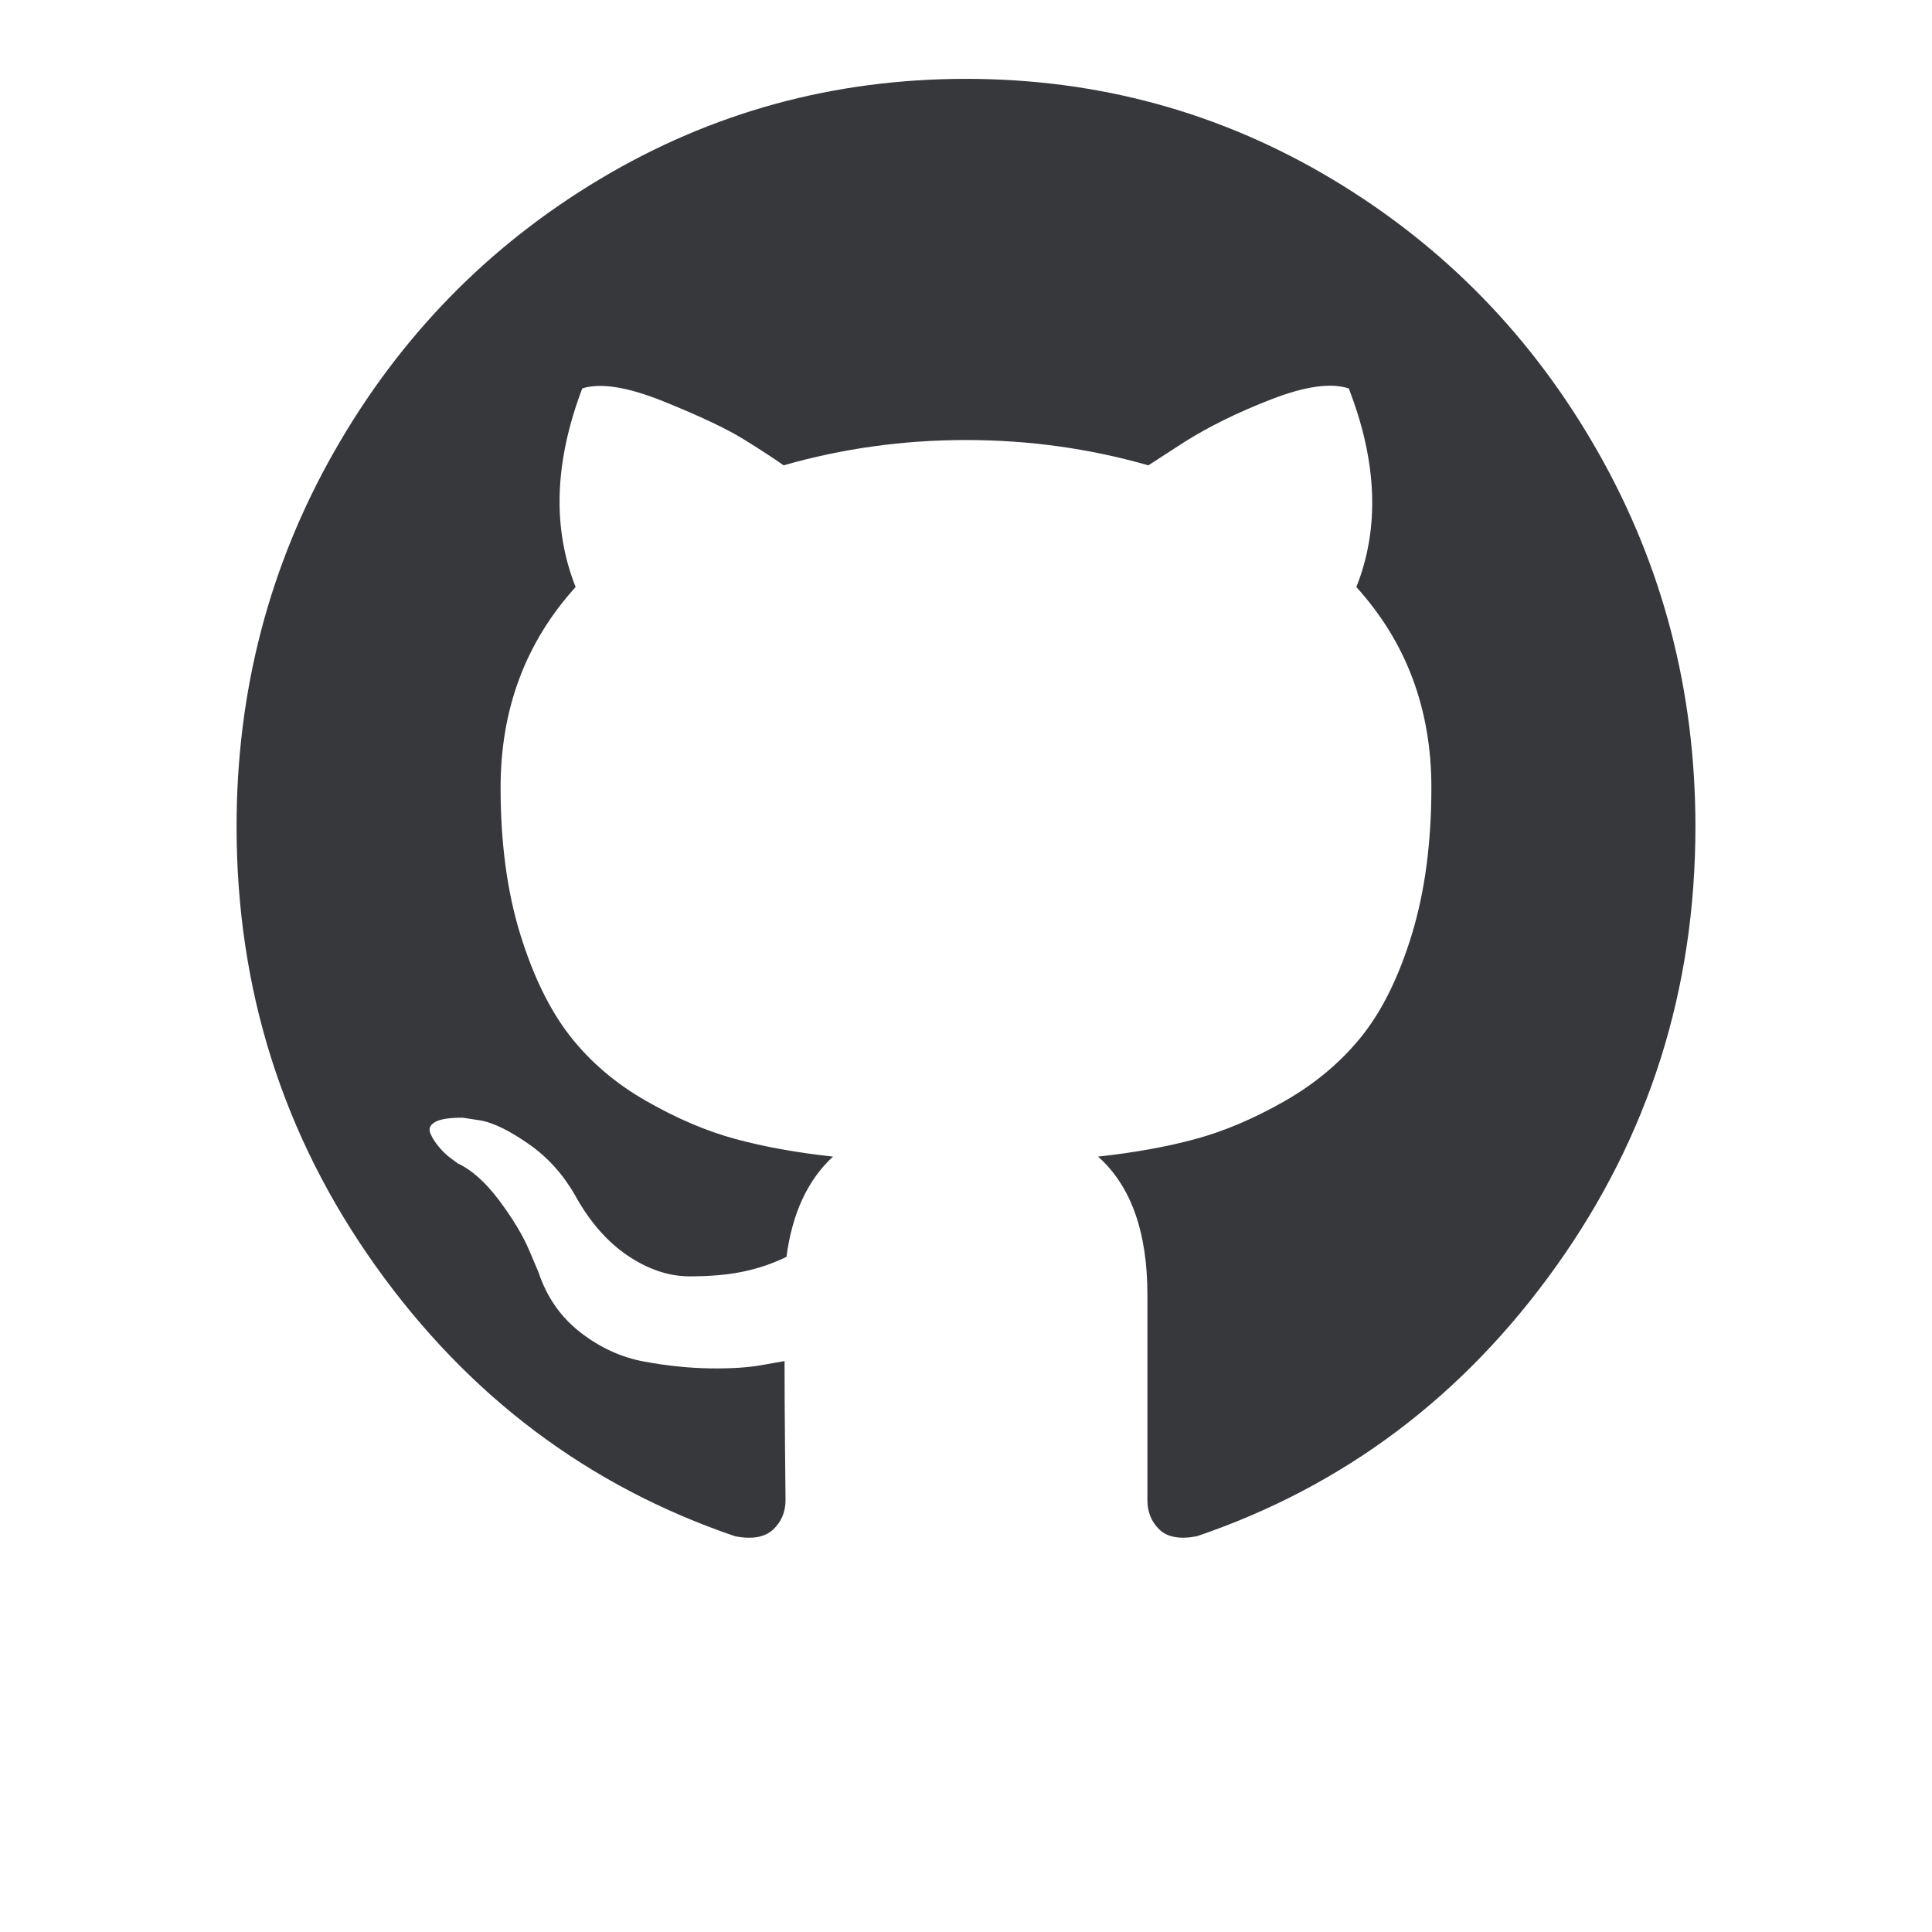 <svg width="49" height="49" viewBox="0 0 49 49" fill="none" xmlns="http://www.w3.org/2000/svg">
<g filter="url(#filter0_d_2467_57062)">
<path d="M24.5 0C13.162 0 4 9.162 4 20.5C4 31.838 13.162 41 24.5 41C35.838 41 45 31.838 45 20.5C45 9.162 35.838 0 24.5 0Z" fill="white"/>
</g>
<path d="M40.518 11.445C38.864 8.539 36.62 6.239 33.786 4.543C30.951 2.848 27.857 2 24.5 2C21.143 2 18.048 2.848 15.214 4.543C12.379 6.239 10.136 8.539 8.481 11.445C6.827 14.35 6 17.523 6 20.963C6 25.096 7.176 28.811 9.529 32.112C11.882 35.412 14.921 37.696 18.646 38.964C19.08 39.046 19.401 38.988 19.61 38.791C19.818 38.594 19.923 38.346 19.923 38.05C19.923 38.001 19.919 37.557 19.91 36.717C19.902 35.877 19.898 35.145 19.898 34.52L19.344 34.618C18.991 34.684 18.545 34.713 18.007 34.705C17.47 34.697 16.911 34.639 16.333 34.532C15.755 34.425 15.217 34.178 14.719 33.792C14.222 33.405 13.868 32.898 13.66 32.273L13.419 31.705C13.258 31.327 13.005 30.907 12.66 30.446C12.315 29.985 11.966 29.672 11.612 29.508L11.444 29.384C11.331 29.302 11.227 29.203 11.131 29.087C11.034 28.972 10.962 28.857 10.914 28.742C10.866 28.626 10.906 28.532 11.034 28.457C11.163 28.383 11.396 28.347 11.733 28.347L12.214 28.421C12.536 28.487 12.933 28.684 13.407 29.013C13.881 29.342 14.27 29.77 14.575 30.297C14.945 30.972 15.39 31.486 15.912 31.84C16.434 32.194 16.96 32.371 17.49 32.371C18.02 32.371 18.477 32.33 18.863 32.248C19.248 32.166 19.609 32.042 19.947 31.877C20.091 30.774 20.485 29.926 21.127 29.334C20.212 29.235 19.389 29.087 18.658 28.889C17.927 28.692 17.172 28.371 16.394 27.926C15.614 27.482 14.968 26.93 14.454 26.272C13.941 25.613 13.519 24.749 13.19 23.679C12.861 22.609 12.696 21.374 12.696 19.975C12.696 17.983 13.331 16.288 14.599 14.888C14.005 13.39 14.061 11.711 14.768 9.851C15.234 9.703 15.924 9.814 16.84 10.185C17.755 10.555 18.425 10.872 18.851 11.135C19.277 11.398 19.618 11.621 19.875 11.802C21.368 11.374 22.91 11.16 24.5 11.16C26.089 11.16 27.631 11.374 29.125 11.802L30.04 11.21C30.666 10.815 31.405 10.452 32.256 10.123C33.107 9.794 33.758 9.703 34.208 9.852C34.93 11.712 34.995 13.391 34.4 14.889C35.669 16.288 36.303 17.984 36.303 19.975C36.303 21.375 36.138 22.613 35.81 23.691C35.481 24.77 35.055 25.634 34.534 26.284C34.011 26.934 33.361 27.482 32.582 27.926C31.803 28.371 31.048 28.691 30.317 28.889C29.587 29.087 28.764 29.235 27.849 29.334C28.683 30.075 29.101 31.244 29.101 32.84V38.05C29.101 38.346 29.201 38.593 29.402 38.79C29.603 38.987 29.92 39.045 30.354 38.963C34.08 37.696 37.119 35.412 39.471 32.111C41.824 28.811 43 25.095 43 20.962C42.999 17.523 42.172 14.35 40.518 11.445Z" fill="#37383C"/>
<defs>
<filter id="filter0_d_2467_57062" x="0" y="0" width="49" height="49" filterUnits="userSpaceOnUse" color-interpolation-filters="sRGB">
<feFlood flood-opacity="0" result="BackgroundImageFix"/>
<feColorMatrix in="SourceAlpha" type="matrix" values="0 0 0 0 0 0 0 0 0 0 0 0 0 0 0 0 0 0 127 0" result="hardAlpha"/>
<feOffset dy="4"/>
<feGaussianBlur stdDeviation="2"/>
<feComposite in2="hardAlpha" operator="out"/>
<feColorMatrix type="matrix" values="0 0 0 0 0 0 0 0 0 0 0 0 0 0 0 0 0 0 0.25 0"/>
<feBlend mode="normal" in2="BackgroundImageFix" result="effect1_dropShadow_2467_57062"/>
<feBlend mode="normal" in="SourceGraphic" in2="effect1_dropShadow_2467_57062" result="shape"/>
</filter>
</defs>
</svg>
